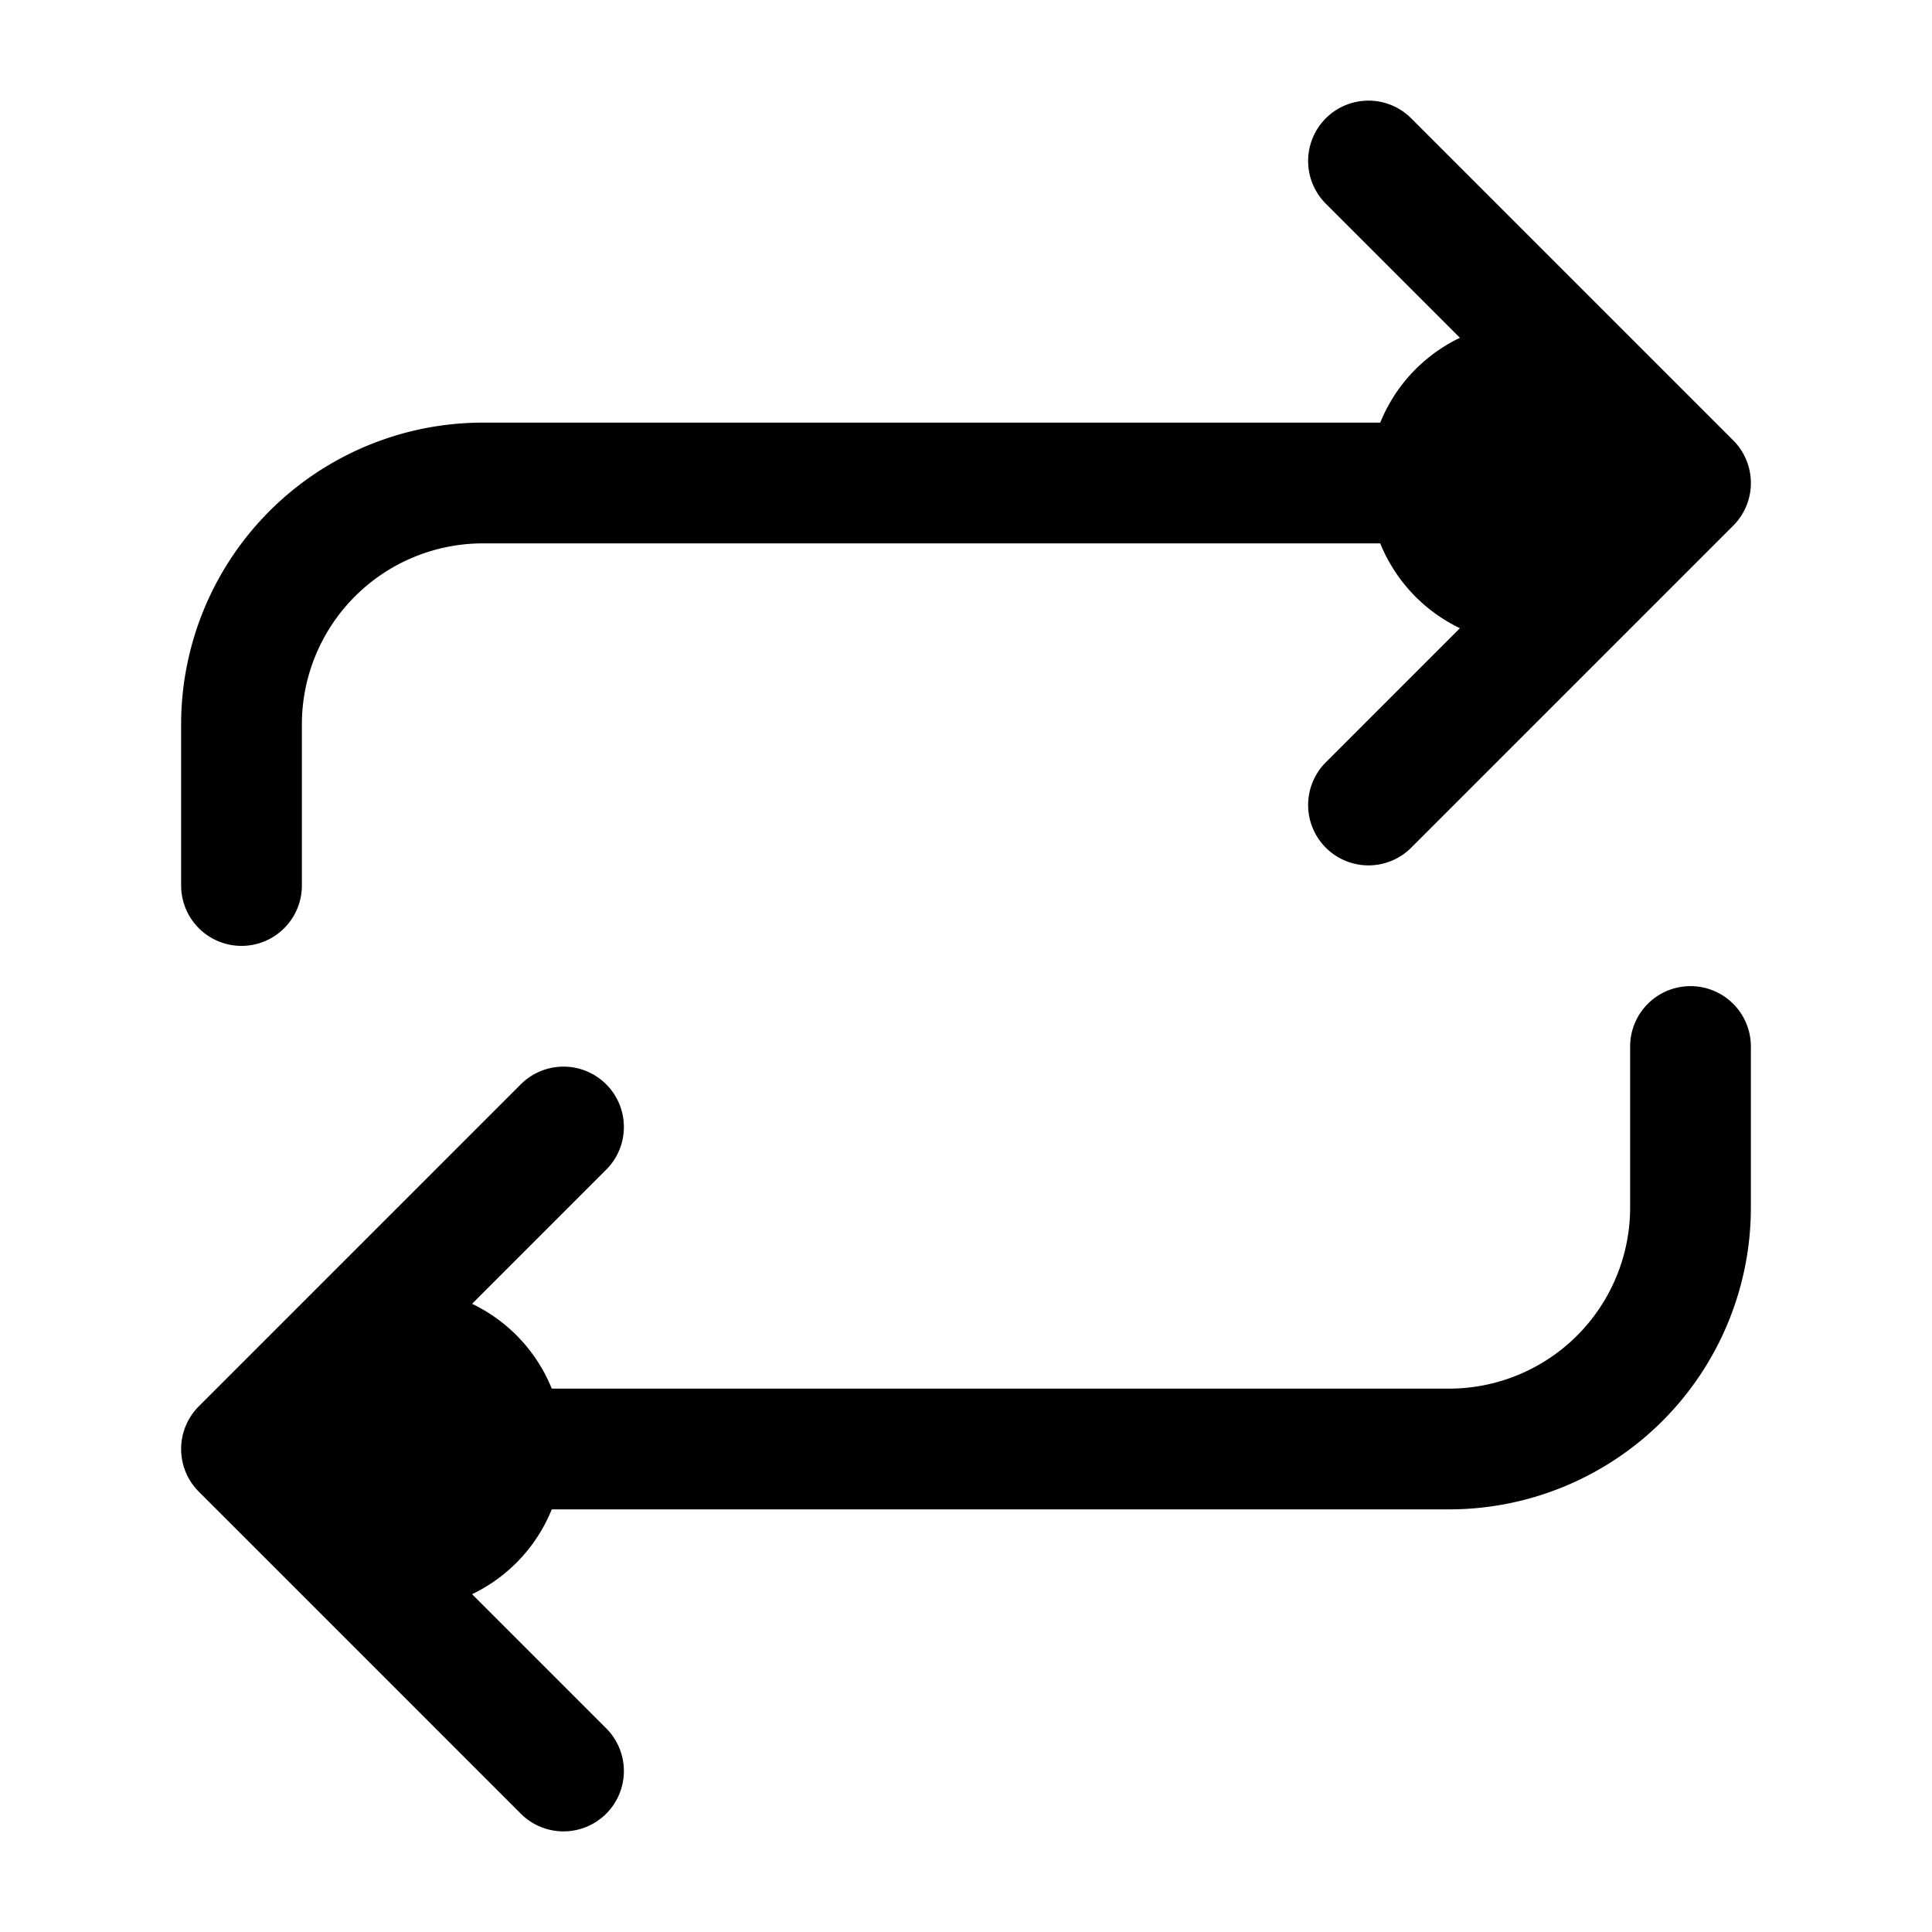 <svg xmlns="http://www.w3.org/2000/svg" width="24" height="24" fill="none" viewBox="0 0 24 24">
  <path fill="color(display-p3 .769 .894 .337)" d="M21 6a2 2 0 1 1-4 0 2 2 0 0 1 4 0ZM7 18a2 2 0 1 1-4 0 2 2 0 0 1 4 0Z"/>
  <path stroke="#000" stroke-linecap="round" stroke-linejoin="round" stroke-width="1.5" d="M3 11V9a3 3 0 0 1 3-3h15m0 0-4-4m4 4-4 4m4 3v2a3 3 0 0 1-3 3H3m0 0 4-4m-4 4 4 4"/>
</svg>
